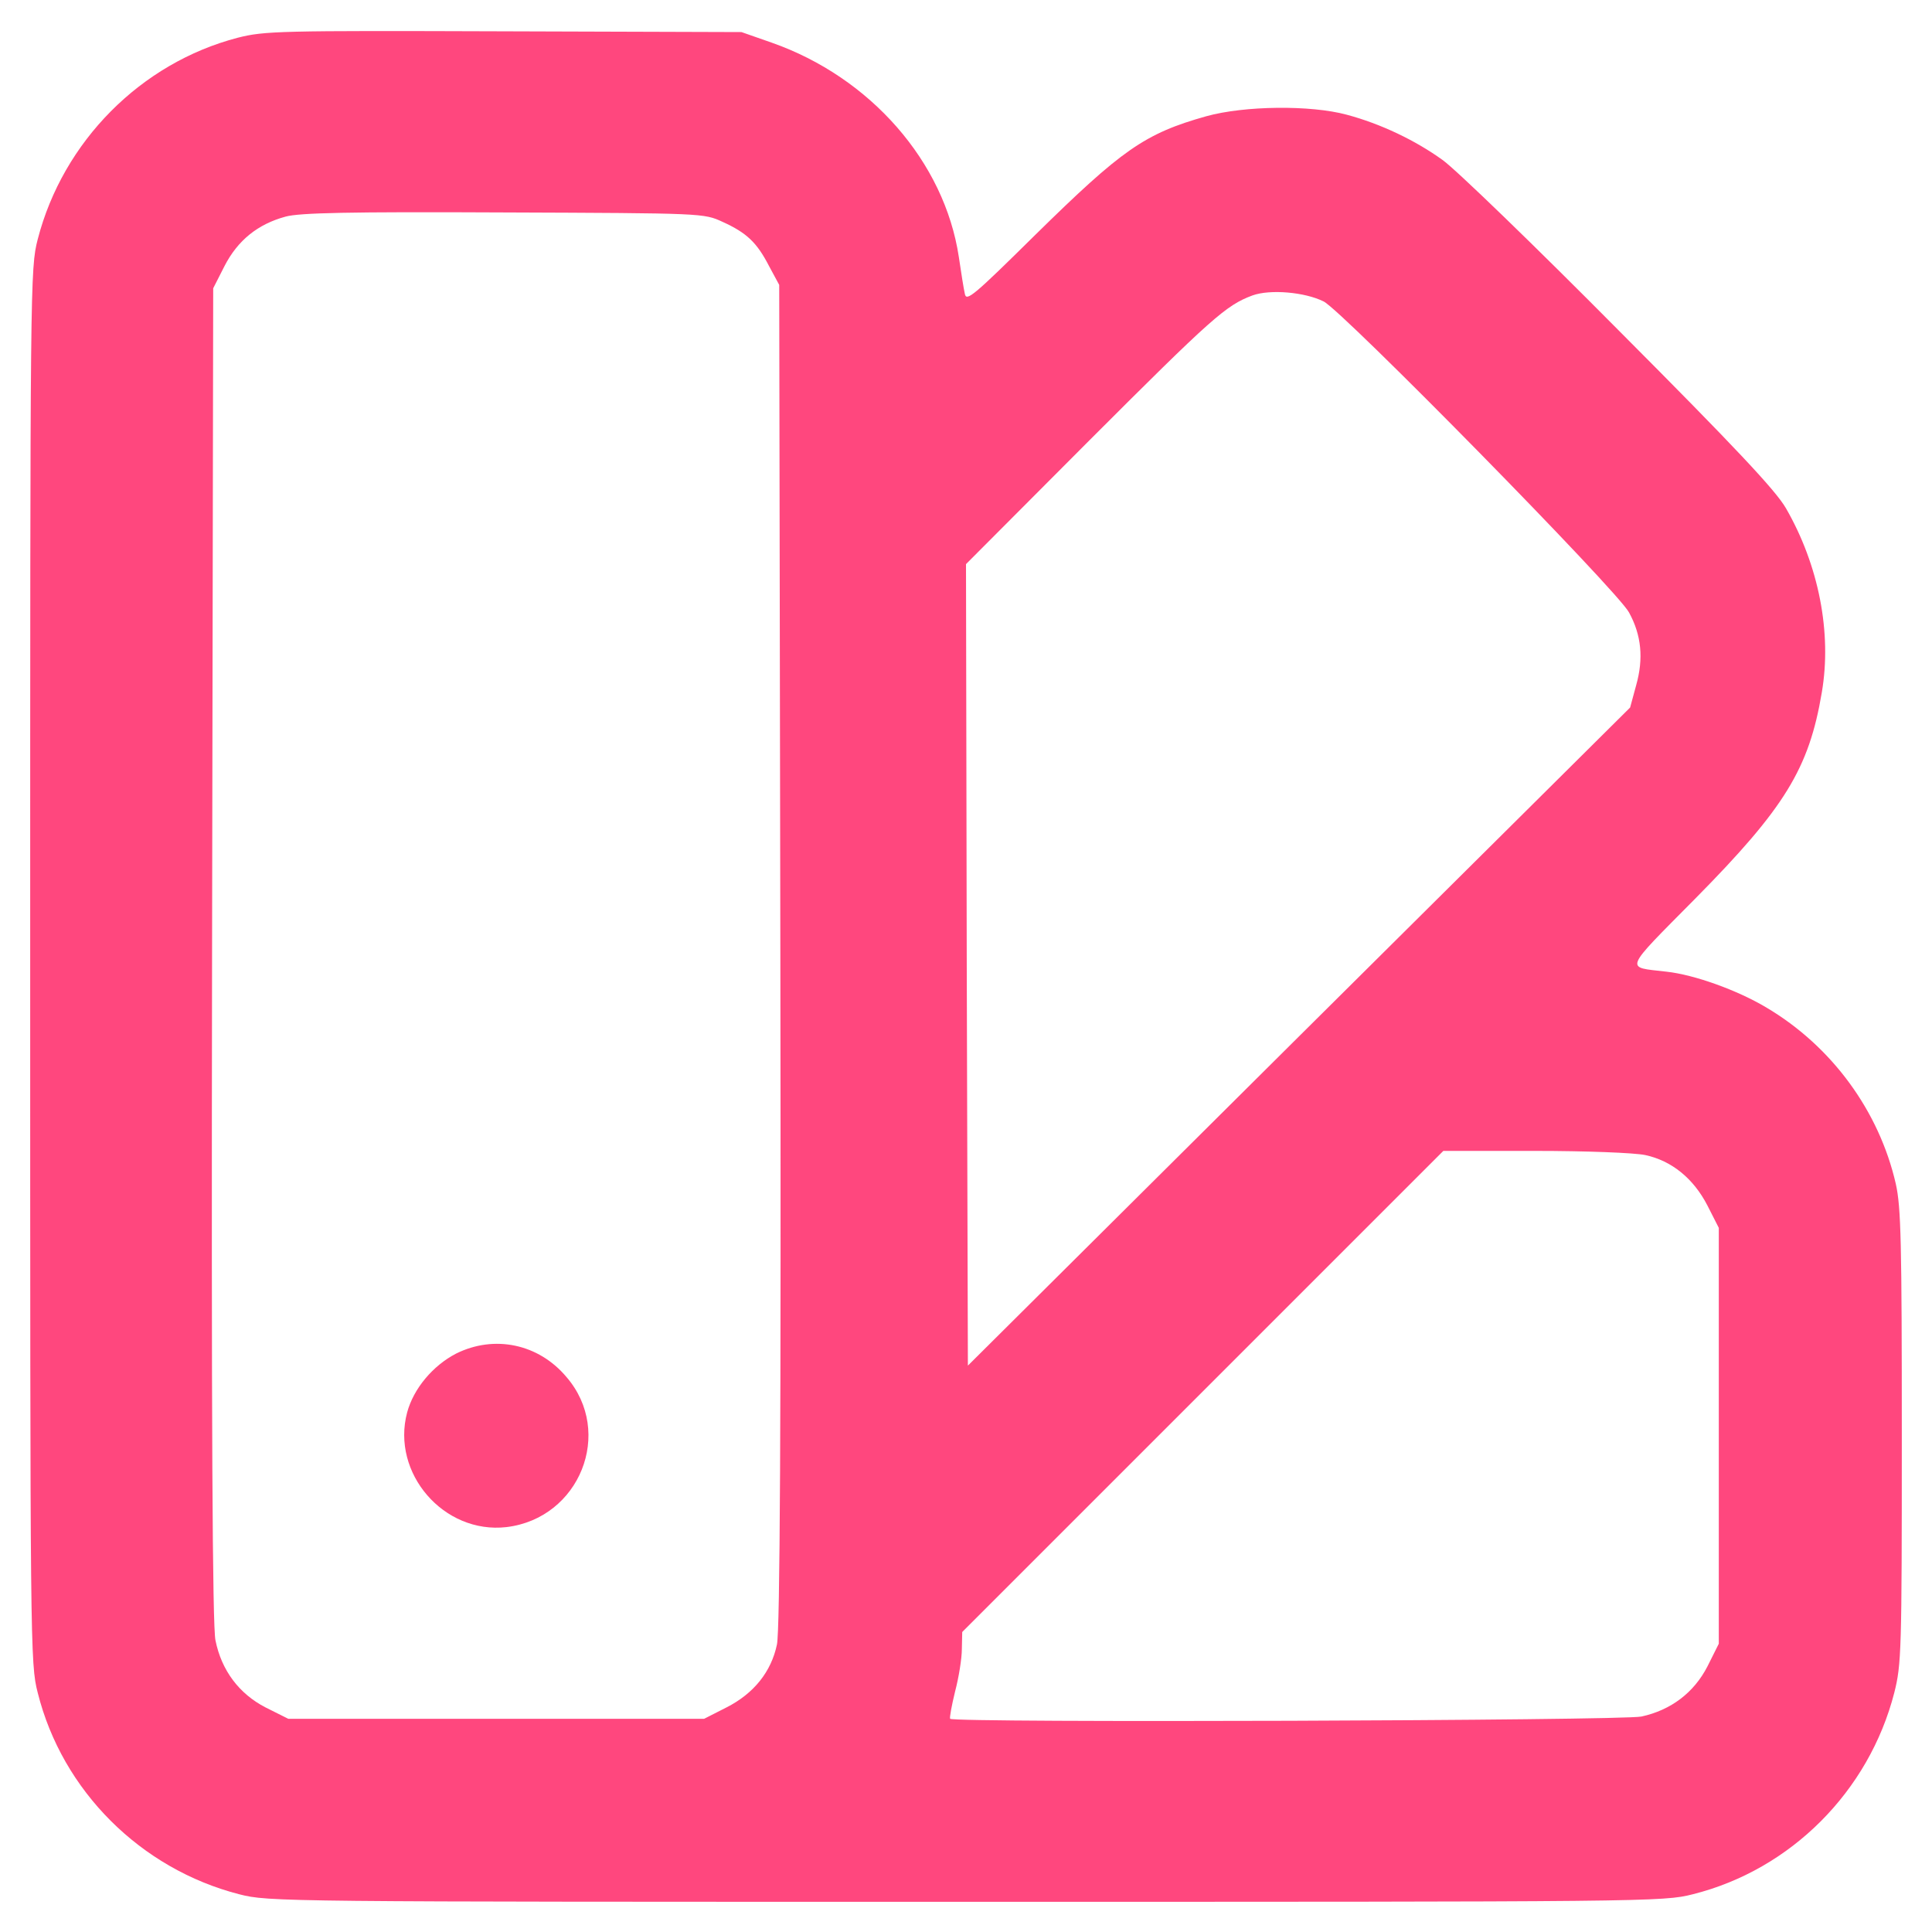 <?xml version="1.0" standalone="no"?>
<!DOCTYPE svg PUBLIC "-//W3C//DTD SVG 20010904//EN"
 "http://www.w3.org/TR/2001/REC-SVG-20010904/DTD/svg10.dtd">
<svg version="1.0" xmlns="http://www.w3.org/2000/svg"
 width="512pt" height="512pt" viewBox="0 0 512 512"
 preserveAspectRatio="xMidYMid meet">

<g transform="translate(0,512) scale(0.1,-0.1)"
fill="#FF477E" stroke="none">
<path d="M630 5020 c-257 -67 -463 -275 -530 -534 -20 -78 -20 -107 -20 -1926
0 -1811 0 -1848 20 -1926 65 -260 273 -467 534 -534 78 -20 107 -20 1926 -20
1811 0 1848 0 1926 20 260 65 467 273 534 534 19 75 20 110 20 678 0 516 -2
609 -16 671 -44 192 -169 364 -343 467 -77 46 -191 87 -265 95 -110 13 -117
-2 77 194 237 240 301 344 335 546 27 158 -8 337 -95 488 -27 47 -134 161
-442 470 -223 225 -434 429 -468 453 -72 52 -164 96 -254 120 -96 26 -271 24
-372 -4 -164 -46 -224 -89 -454 -315 -162 -160 -182 -177 -186 -156 -3 13 -10
57 -16 98 -38 252 -234 476 -496 568 l-80 28 -630 2 c-596 2 -634 1 -705 -17z
m1285 -488 c64 -29 91 -55 123 -117 l27 -50 3 -1775 c2 -1253 -1 -1790 -9
-1828 -15 -72 -61 -130 -134 -167 l-59 -30 -551 0 -551 0 -60 30 c-70 36 -117
98 -133 178 -8 36 -11 576 -9 1818 l3 1765 30 59 c35 68 88 111 162 131 37 10
165 13 578 11 530 -2 530 -2 580 -25z m1593 -211 c51 -26 780 -768 809 -824
33 -60 39 -122 19 -193 l-16 -59 -878 -872 -877 -872 -3 1062 -2 1062 327 328
c325 325 362 358 432 384 47 17 139 9 189 -16z m852 -2262 c70 -15 128 -62
165 -134 l30 -59 0 -551 0 -551 -30 -60 c-36 -70 -97 -116 -175 -133 -51 -11
-1821 -17 -1832 -6 -2 3 4 35 13 72 10 38 18 88 18 113 l1 45 637 637 638 638
242 0 c137 0 264 -5 293 -11z"/>
<path d="M1209 1533 c-62 -32 -113 -93 -130 -156 -43 -161 97 -323 263 -304
194 23 286 251 159 398 -74 88 -191 112 -292 62z"/>
</g>
</svg>
